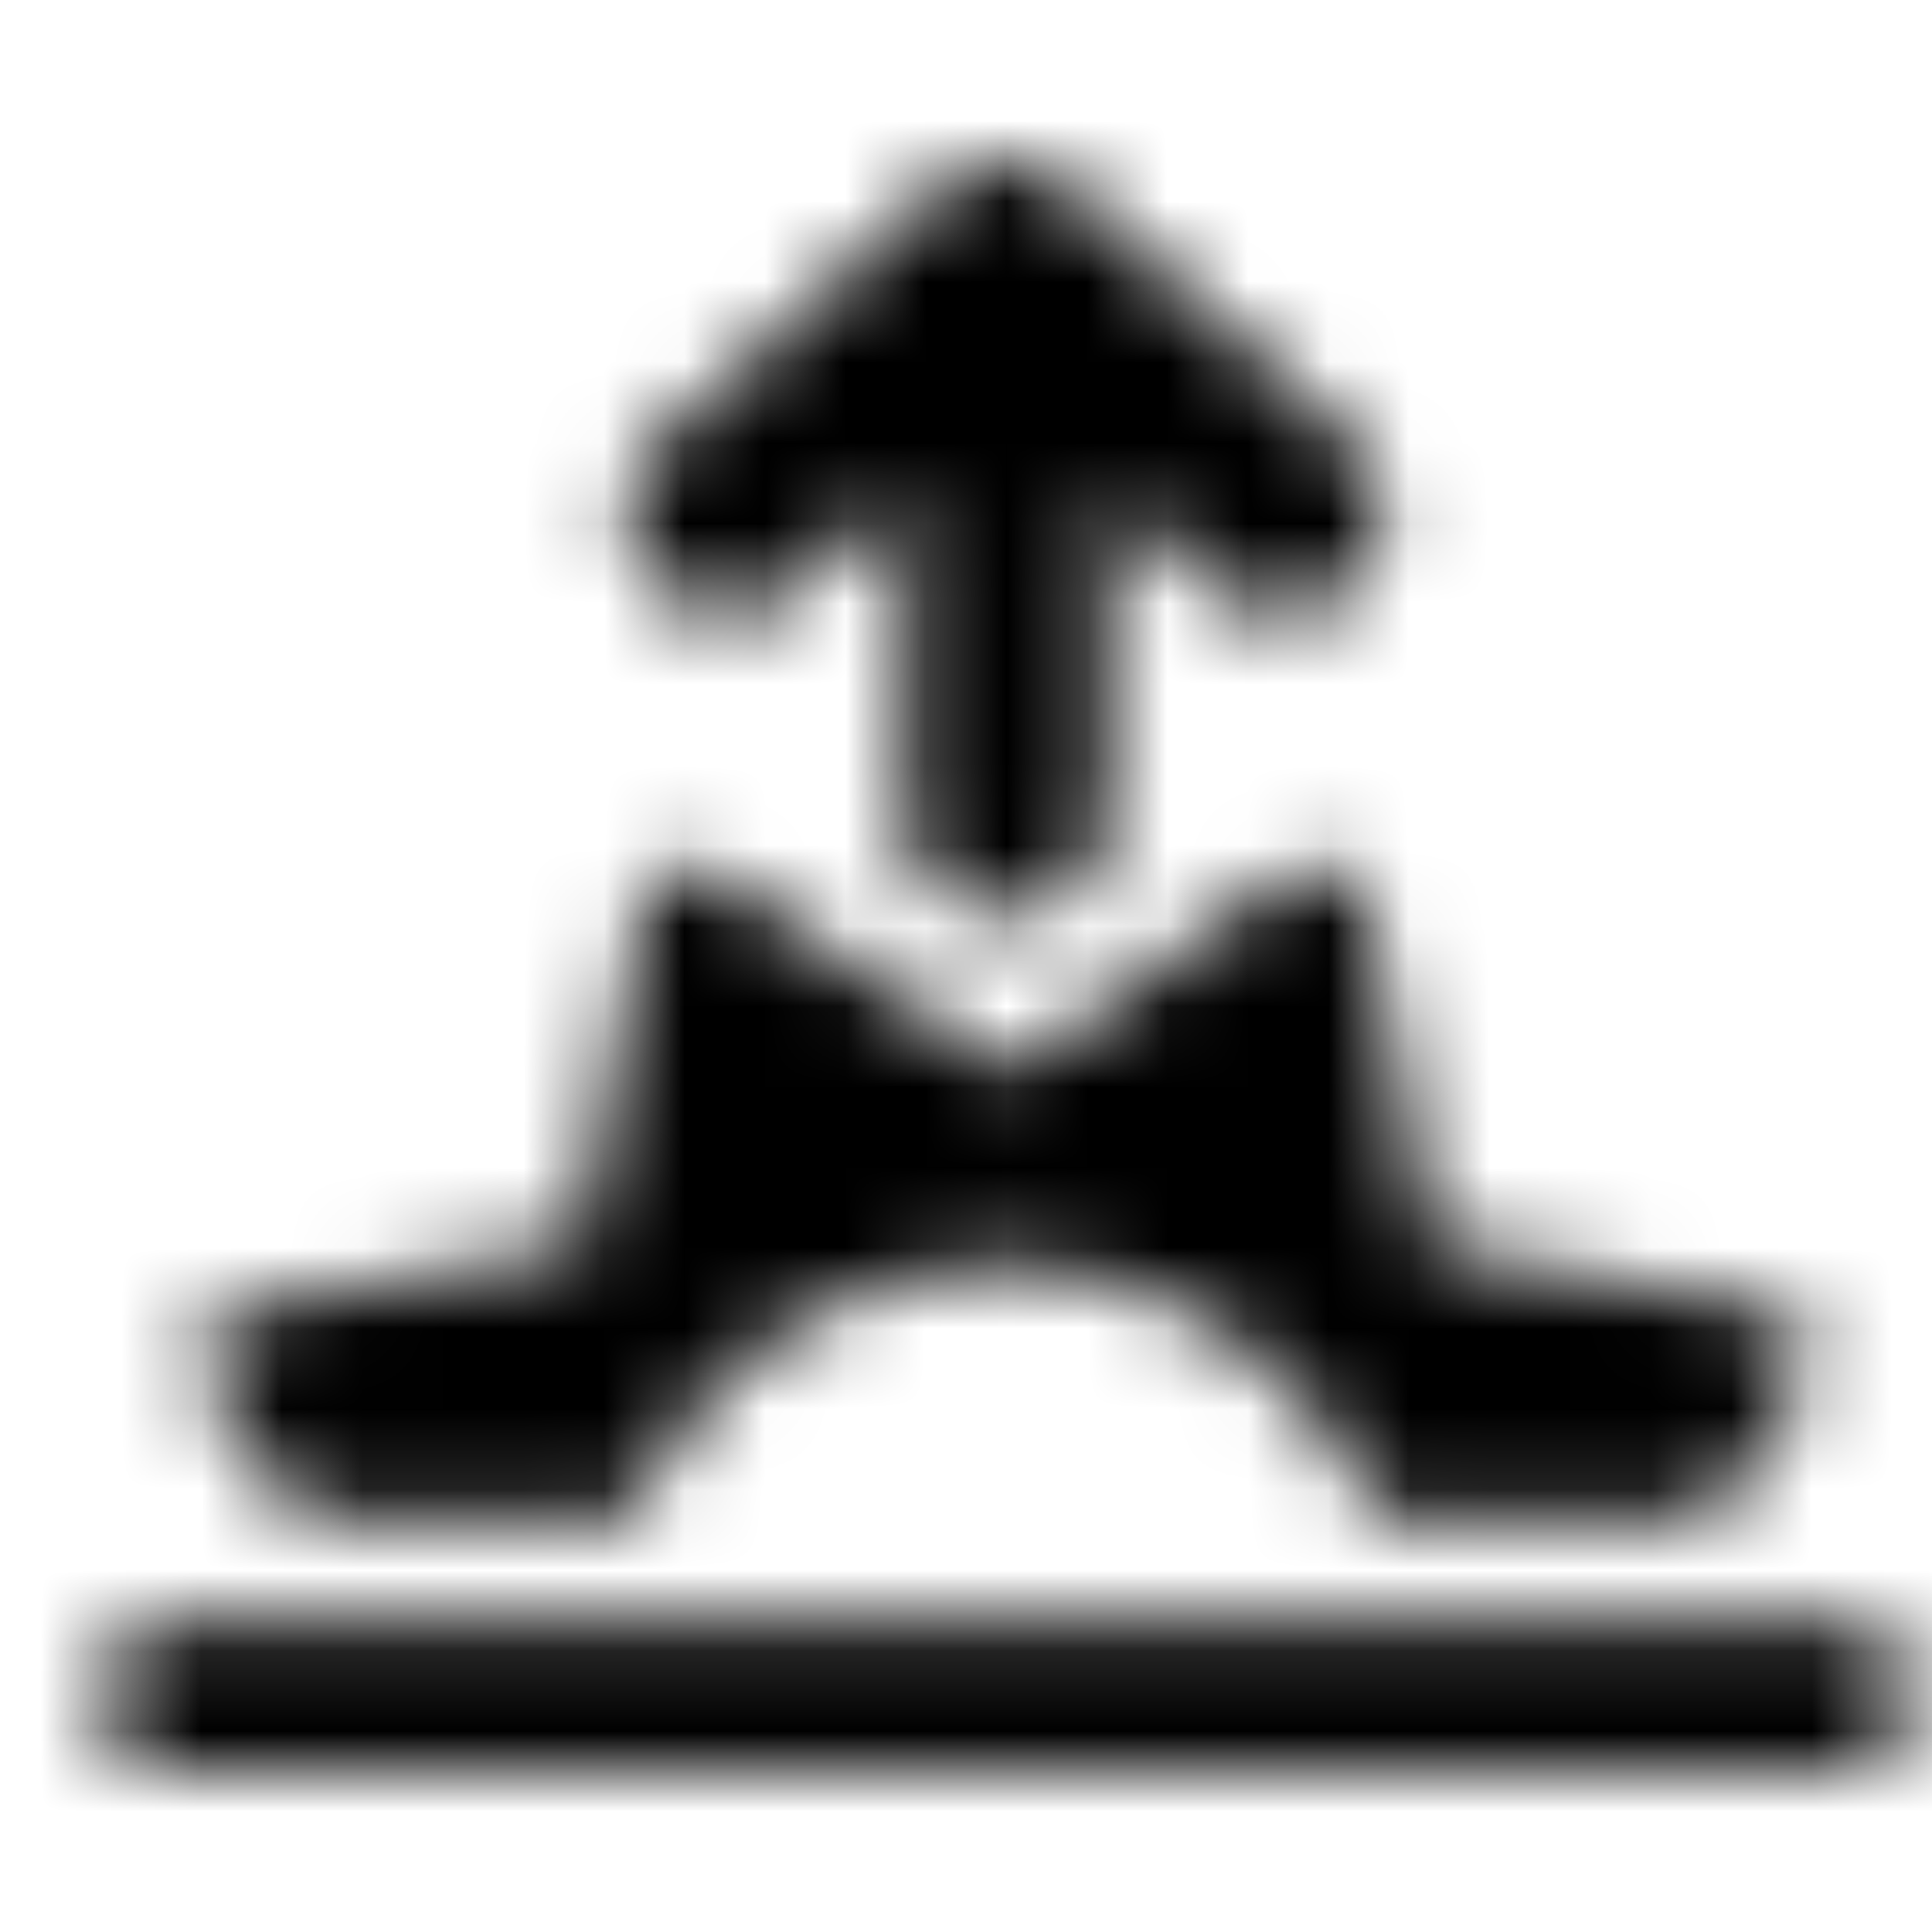 <svg xmlns="http://www.w3.org/2000/svg" width="24" height="24" fill="currentColor" class="icon-sunrise-solid" viewBox="0 0 24 24">
  <mask id="a" width="23" height="20" x="1" y="2" maskUnits="userSpaceOnUse" style="mask-type:alpha">
    <path d="M15.078 7.313 13.75 6.102v4.023c0 .703-.586 1.25-1.25 1.25-.703 0-1.25-.547-1.25-1.25V6.102l-1.367 1.21a1.24 1.24 0 0 1-1.758-.078 1.24 1.24 0 0 1 .078-1.757l3.438-3.125a1.256 1.256 0 0 1 1.68 0l3.437 3.125a1.24 1.24 0 0 1 .078 1.757c-.43.508-1.25.547-1.758.079m1.524 3.515a.6.6 0 0 1 .39.469l.781 4.18 4.18.78c.235.04.39.196.469.391.078.196.078.43-.04.586l-1.132 1.641h-4.14c-.743-1.797-2.54-3.125-4.61-3.125-2.11 0-3.906 1.328-4.648 3.125H3.75l-1.172-1.64c-.117-.157-.117-.391-.039-.587a.6.6 0 0 1 .469-.39l4.219-.781.742-4.18a.6.6 0 0 1 .39-.469c.196-.078.43-.078.586.04l3.555 2.46 3.516-2.46c.156-.118.39-.118.586-.04M1.25 21.063c0-.508.39-.938.938-.938h20.625a.95.95 0 0 1 .937.938c0 .546-.43.937-.937.937H2.188c-.547 0-.938-.39-.938-.937"/>
  </mask>
  <g mask="url(#a)">
    <path d="M0 0h24v24H0z"/>
  </g>
</svg>